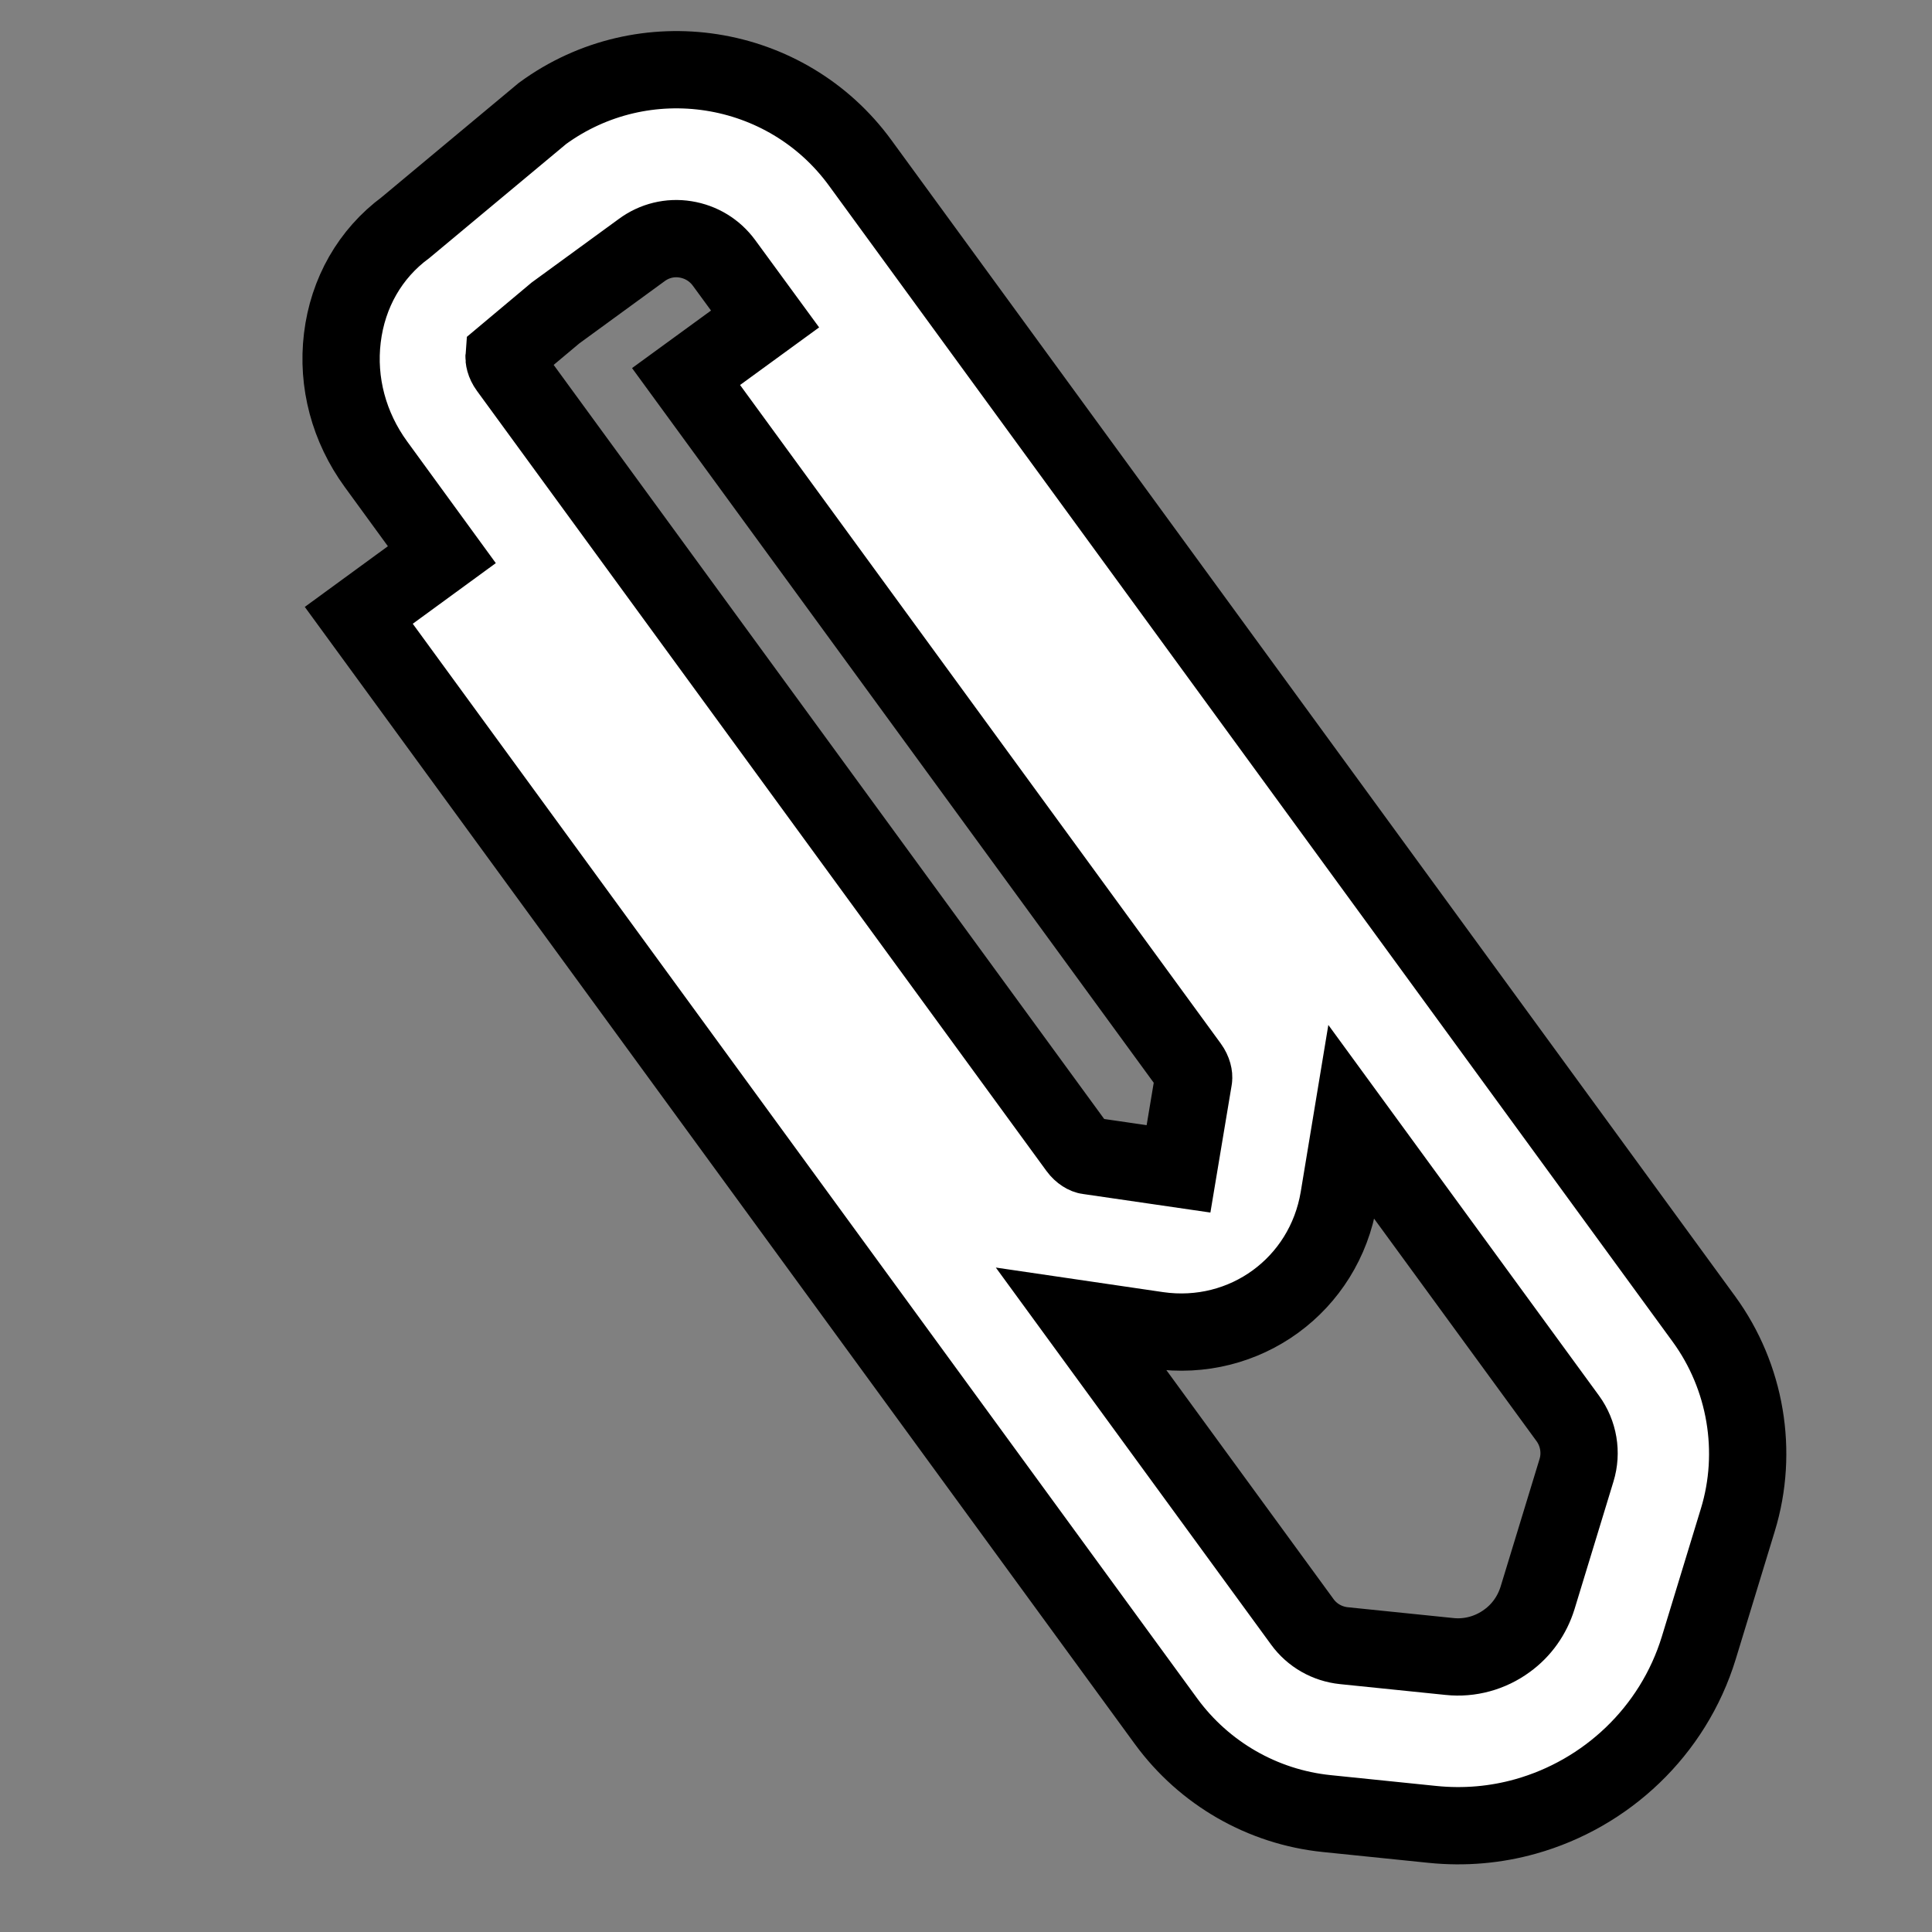 <?xml version="1.0" encoding="utf-8"?>
<!-- Generator: Adobe Illustrator 24.0.3, SVG Export Plug-In . SVG Version: 6.00 Build 0)  -->
<svg version="1.1" id="Layer_1" xmlns="http://www.w3.org/2000/svg" xmlns:xlink="http://www.w3.org/1999/xlink" x="0px" y="0px"
	 viewBox="0 0 100 100" style="enable-background:new 0 0 100 100;" xml:space="preserve">
<rect x="0" y="0" width="100" height="100" fill="#808080" stroke="none"/>
<style type="text/css">
	.st0{fill:#FFFFFF;stroke:#000000;stroke-width:4;stroke-miterlimit:10;}
</style>
<path class="st0" d="M78.96,94.02c-1.53,0.43-3.16,0.58-4.82,0.41l-5.47-0.56c-3.32-0.34-6.34-2.08-8.31-4.77L18.57,31.85l4.3-3.14
	l-3.41-4.68c-1.4-1.92-2.02-4.24-1.74-6.54c0.28-2.33,1.44-4.36,3.27-5.71l7.09-5.91c5.24-3.83,12.63-2.68,16.45,2.57L88.2,68.28
	c2.17,2.98,2.83,6.86,1.75,10.39l-2.02,6.62C86.6,89.63,83.13,92.85,78.96,94.02z M55.97,68.28l11.44,15.67
	c0.51,0.7,1.29,1.14,2.15,1.23l5.47,0.56c1.05,0.11,2.11-0.18,2.97-0.81c0.76-0.55,1.3-1.32,1.58-2.21l2.02-6.62
	c0.28-0.91,0.11-1.91-0.45-2.68l-11.2-15.34l-0.65,3.93c-0.75,4.5-4.87,7.5-9.38,6.85L55.97,68.28z M26.09,18.43
	c-0.01,0.12,0.02,0.36,0.21,0.62l29.48,40.38c0.19,0.26,0.43,0.38,0.55,0.39L61,60.5l0.78-4.67c0.02-0.12-0.02-0.38-0.21-0.64
	l-26.06-35.7l4.09-2.98l-2.13-2.91c-0.48-0.65-1.18-1.08-1.99-1.21c-0.8-0.13-1.61,0.07-2.26,0.55l-4.47,3.26L26.09,18.43z"/>
</svg>
